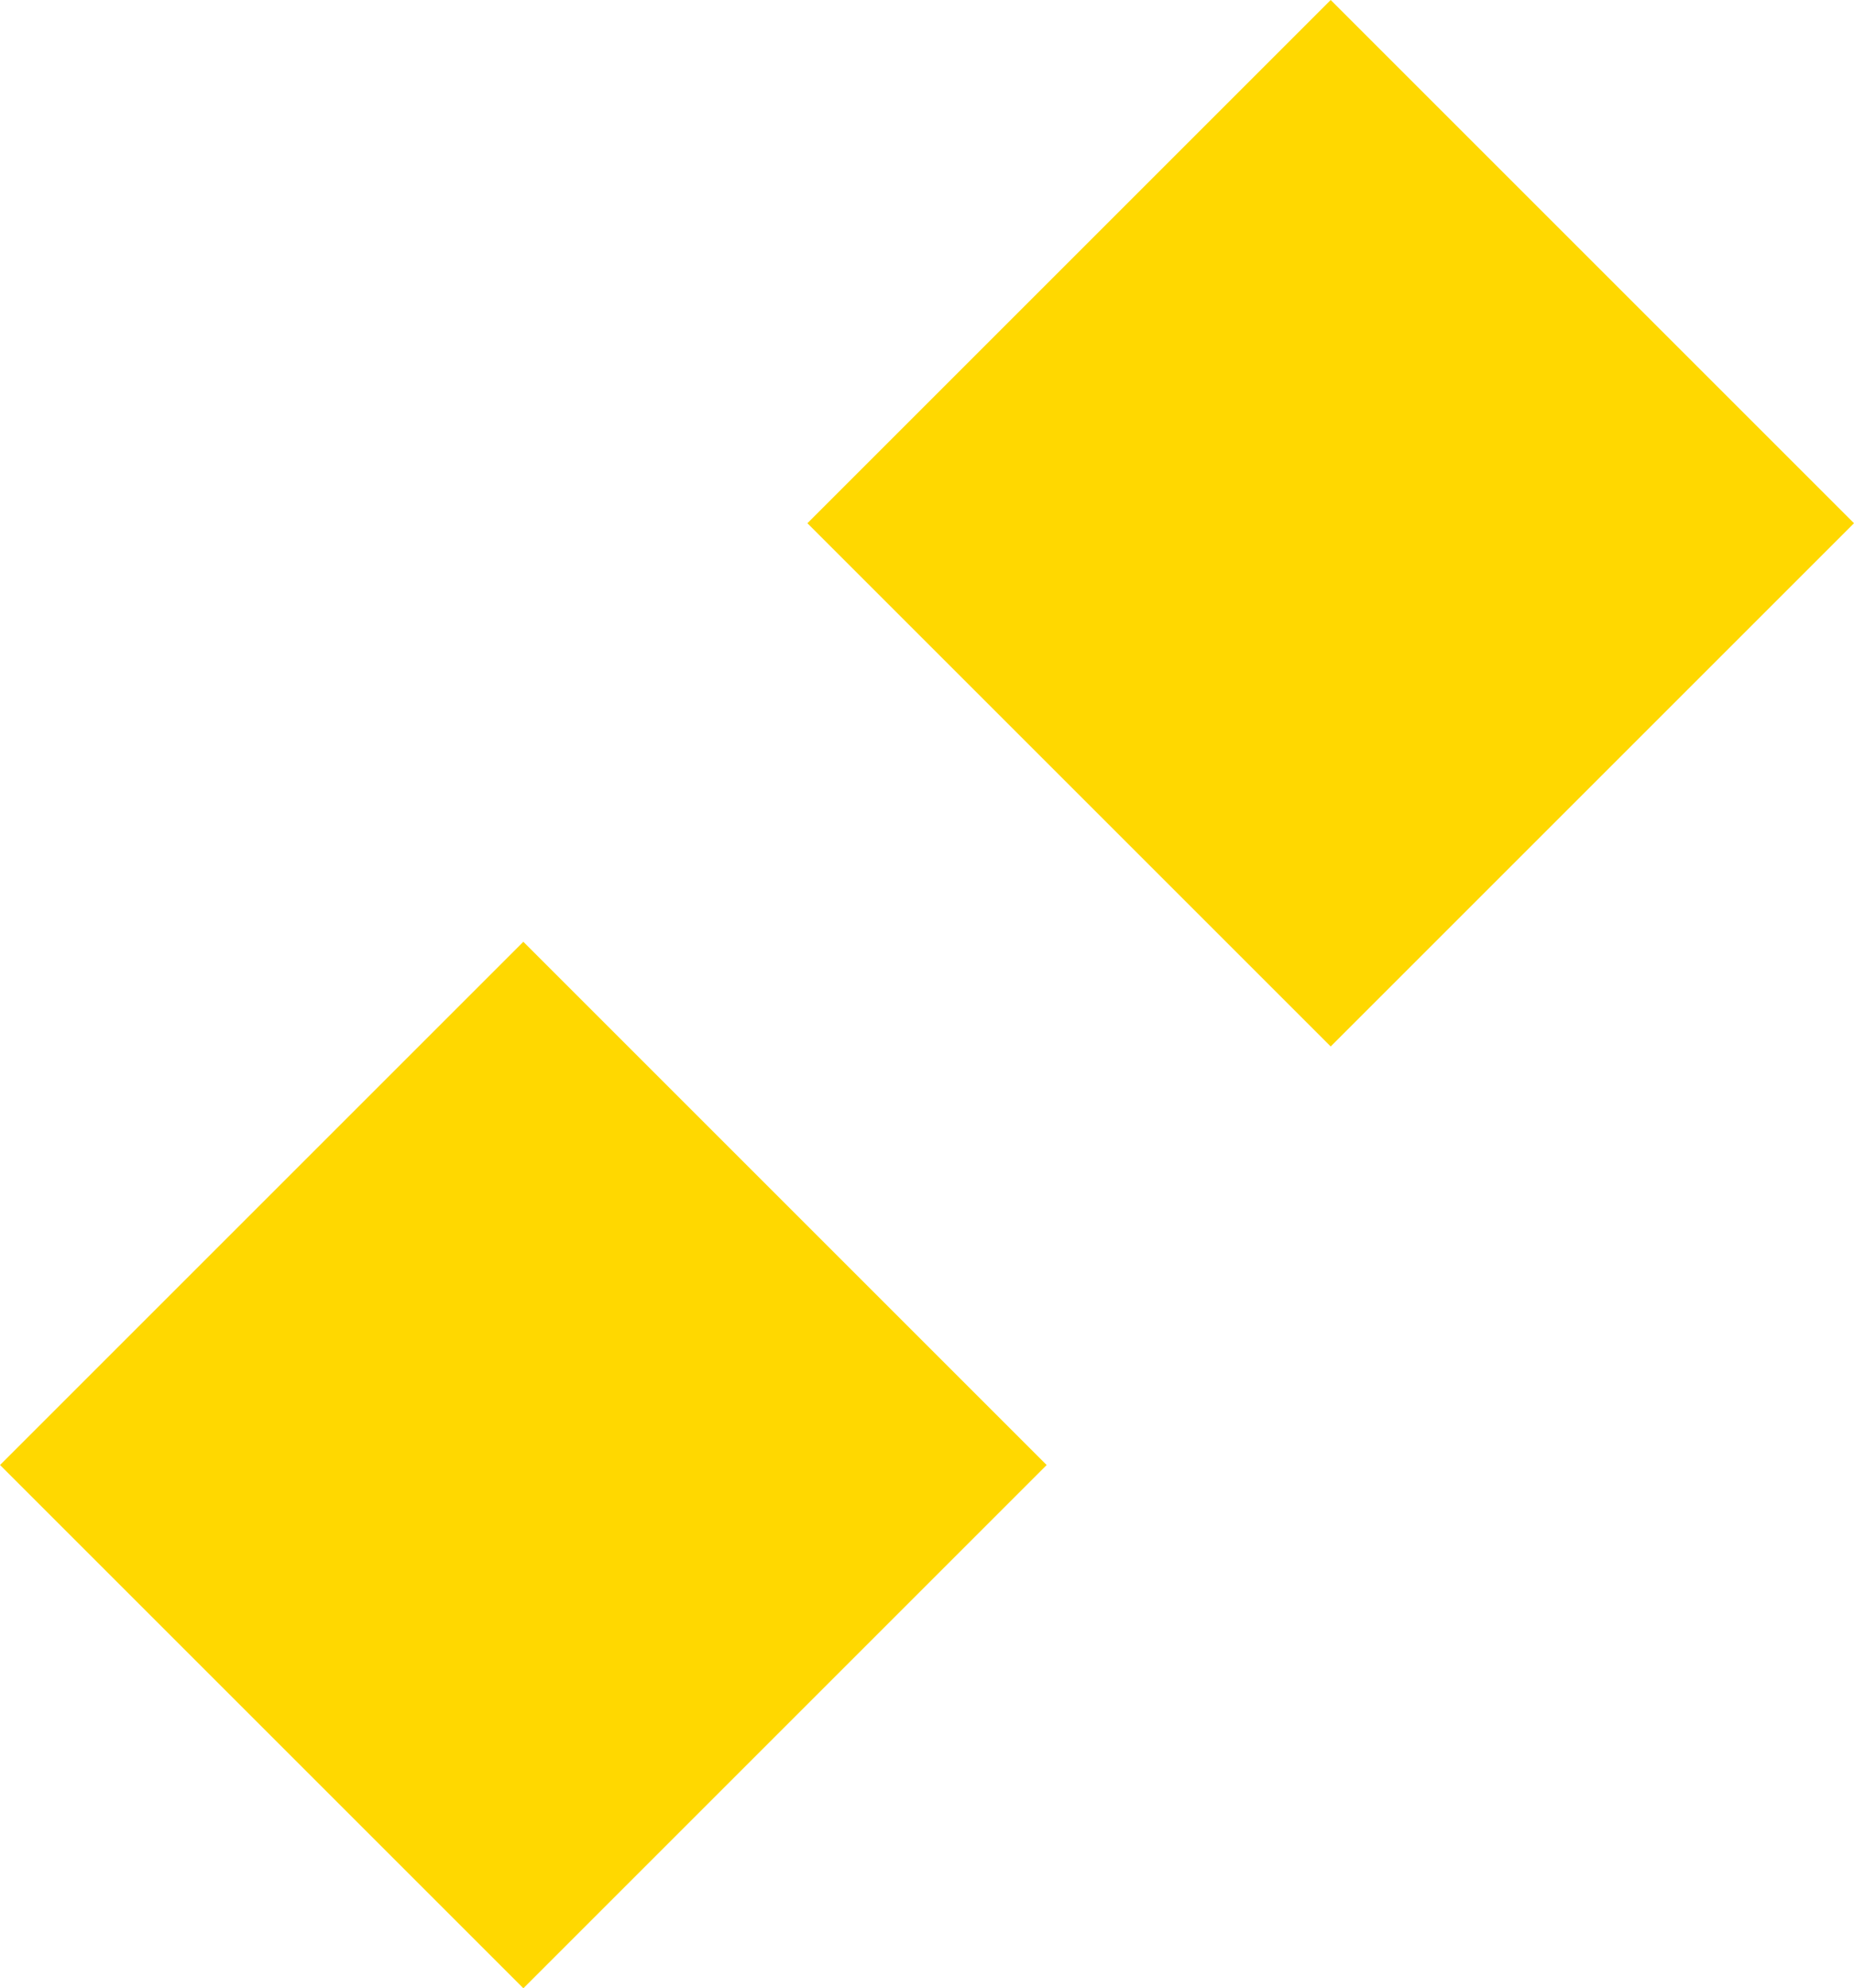 <svg id="グループ_151" data-name="グループ 151" xmlns="http://www.w3.org/2000/svg" width="27.557" height="29.557" viewBox="0 0 27.557 29.557">
  <rect id="長方形_59" data-name="長方形 59" width="11" height="11" transform="translate(15.557 21.778) rotate(135)" fill="#ffd800"/>
  <rect id="長方形_60" data-name="長方形 60" width="11" height="11" transform="translate(27.557 7.778) rotate(135)" fill="#ffd800"/>
</svg>
